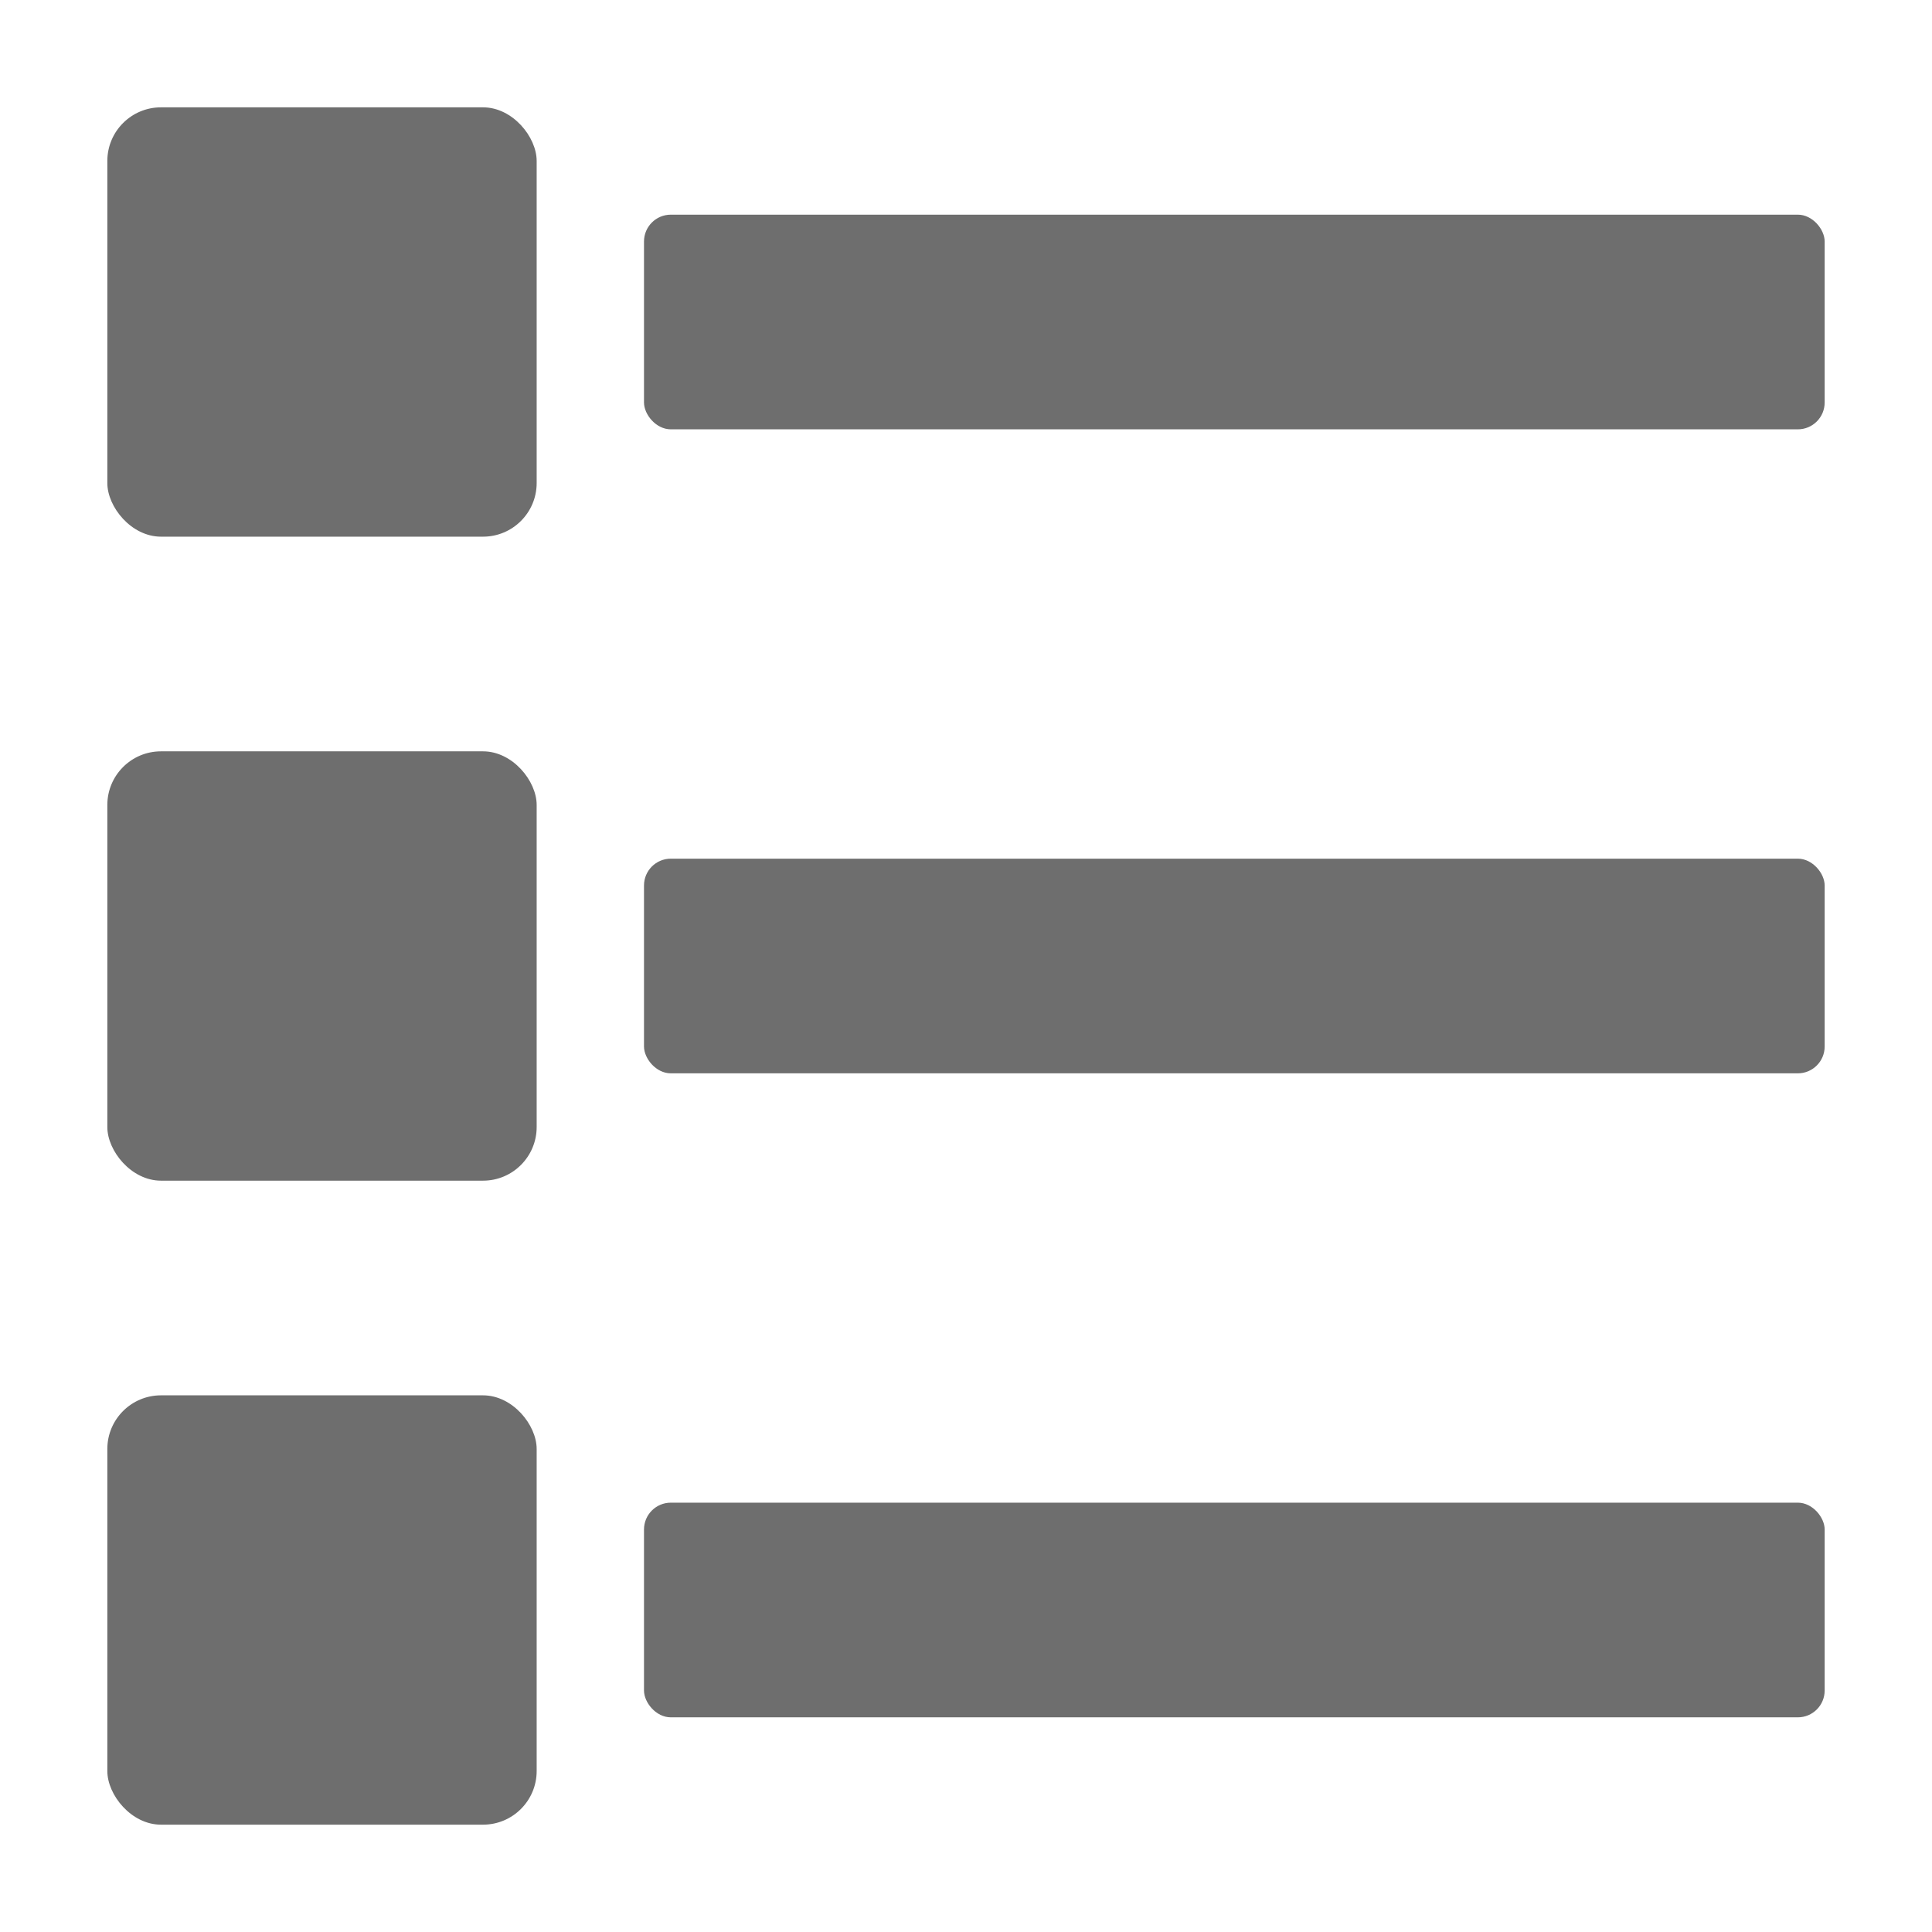 <svg xmlns="http://www.w3.org/2000/svg" height="18" viewBox="0 0 18 18" width="18">
  <defs>
    <style>
      .a {
        fill: #6E6E6E;
      }
    </style>
  </defs>
  <title>S ViewList 18 N</title>
  <rect id="Canvas" fill="#6E6E6E" opacity="0" width="18" height="18" /><rect class="a" height="4" rx="0.5" width="4" x="1" y="1" />
  <rect class="a" height="2" rx="0.25" width="11" x="6" y="2" />
  <rect class="a" height="2" rx="0.25" width="11" x="6" y="8" />
  <rect class="a" height="2" rx="0.25" width="11" x="6" y="14" />
  <rect class="a" height="4" rx="0.5" width="4" x="1" y="7" />
  <rect class="a" height="4" rx="0.5" width="4" x="1" y="13" />
</svg>